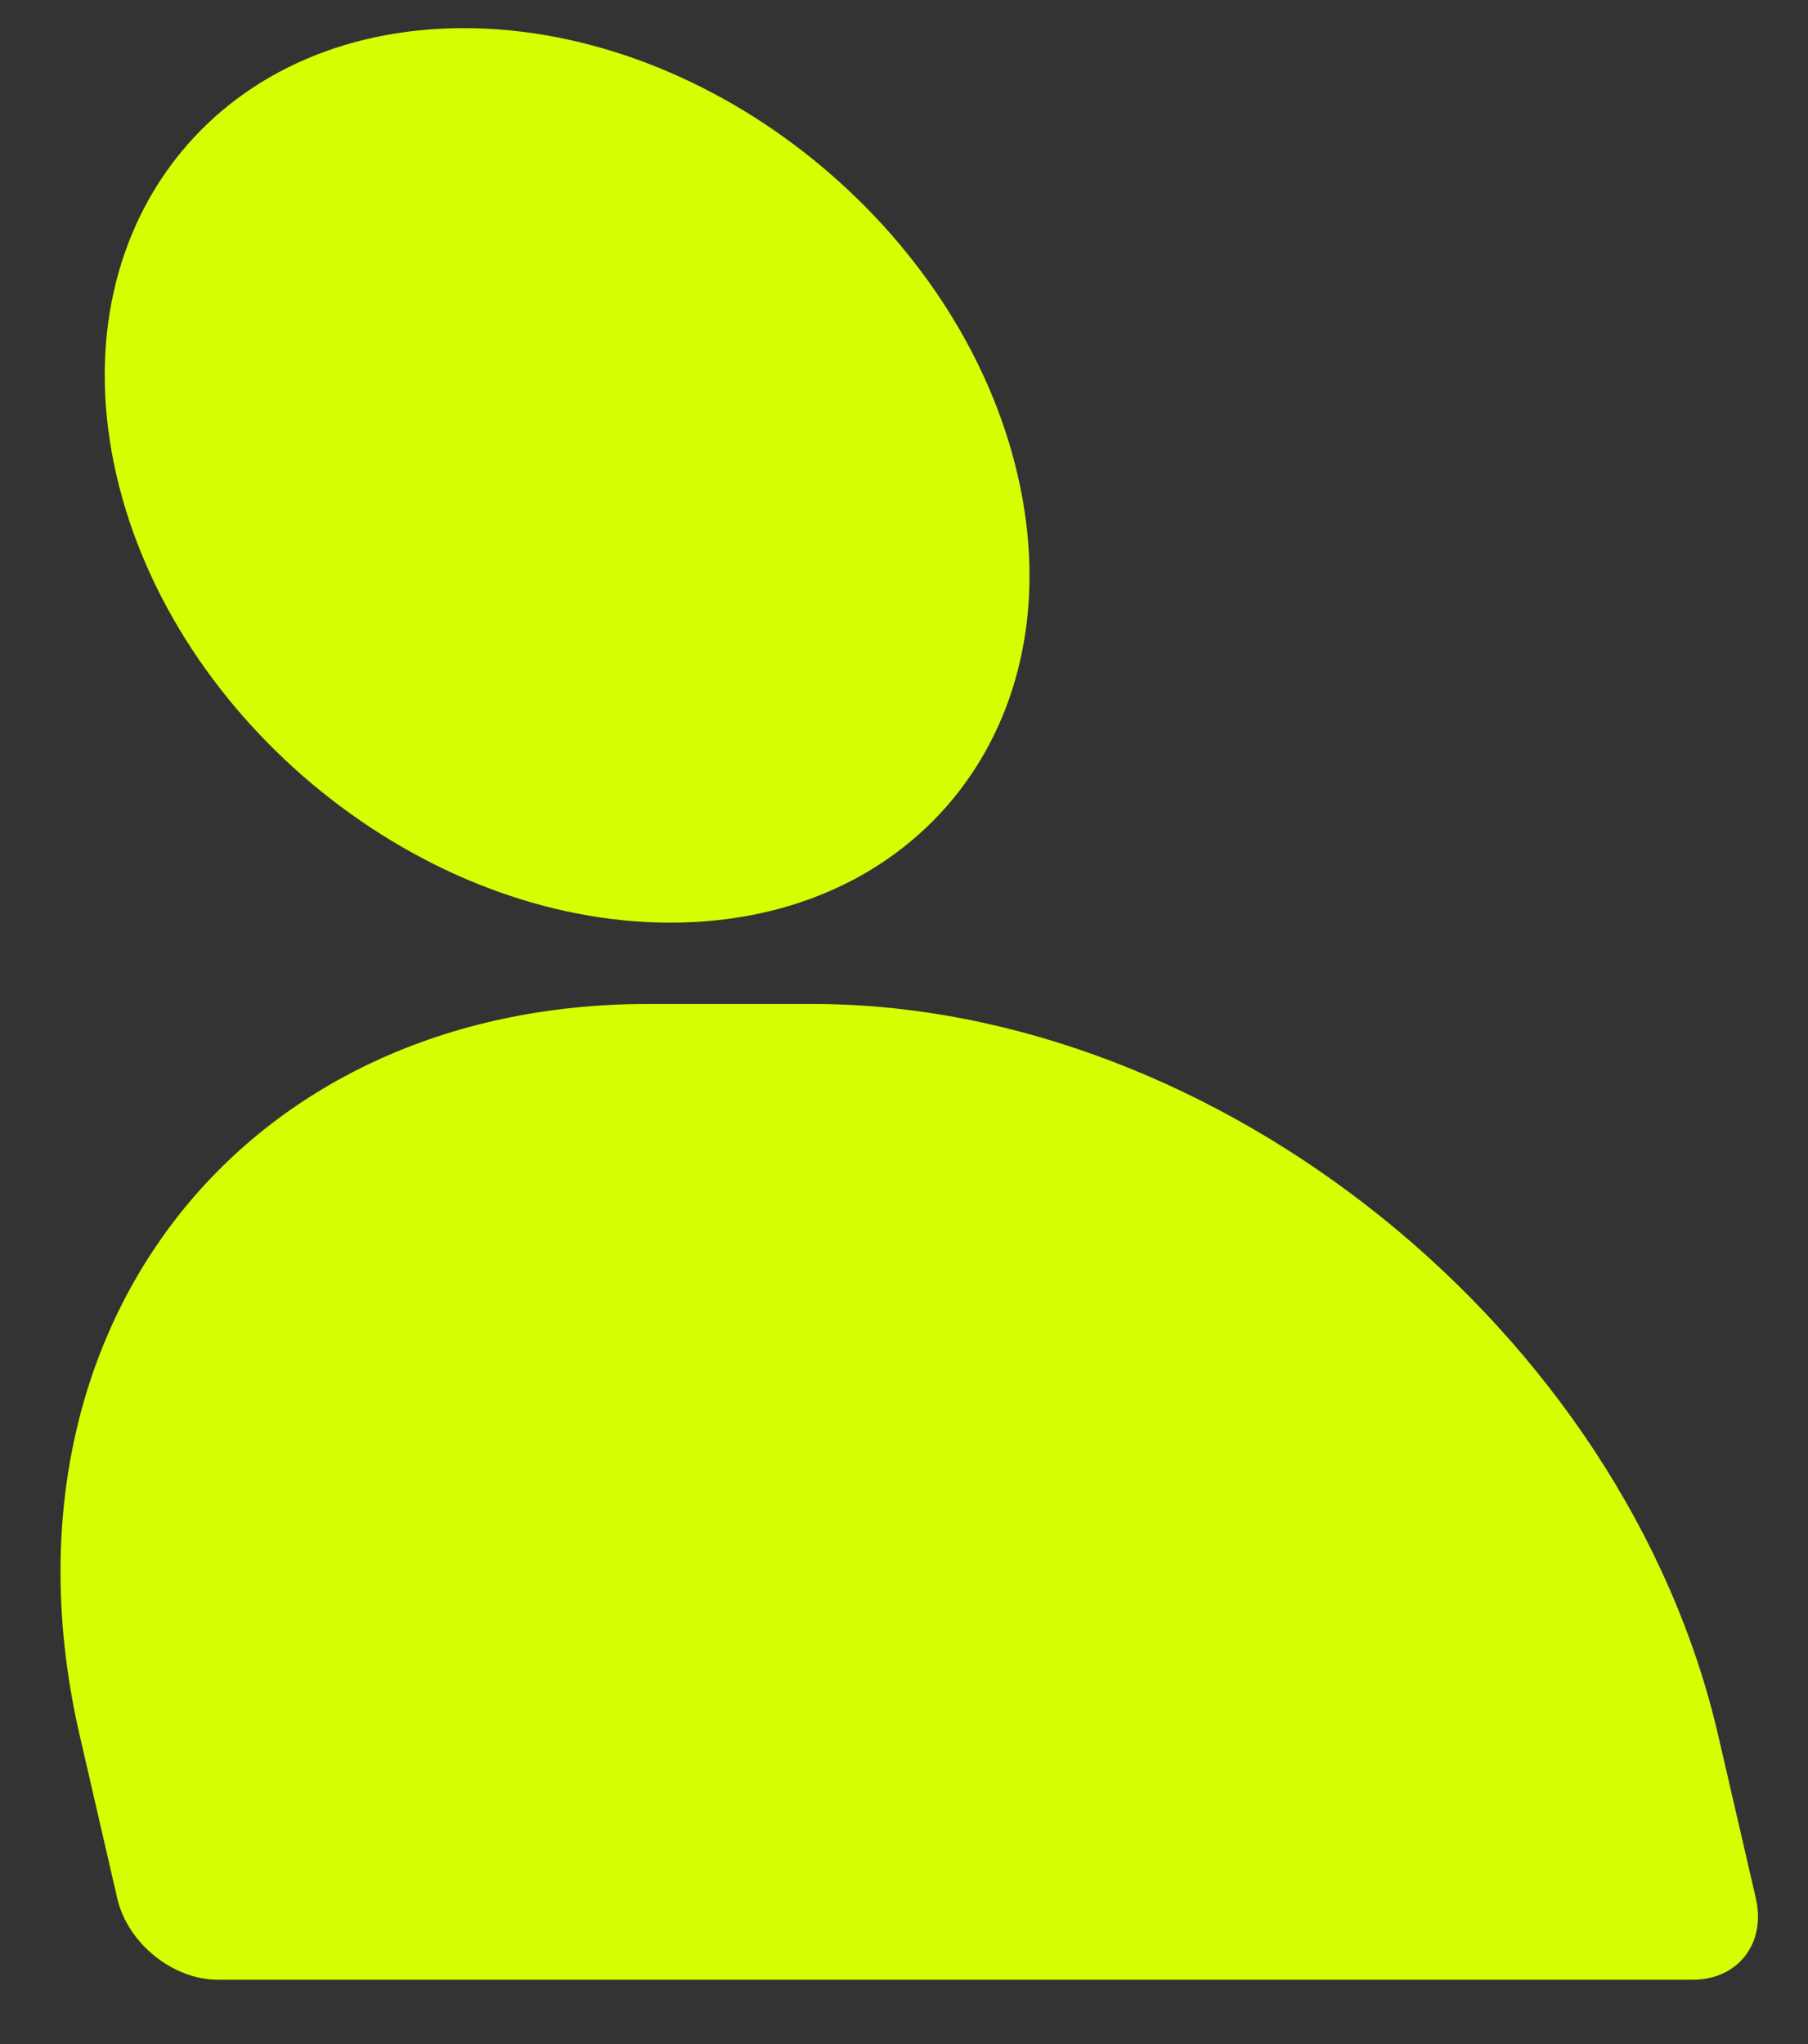 <svg width="23" height="26" viewBox="0 0 23 26" fill="none" xmlns="http://www.w3.org/2000/svg">
<rect x="0" y="0" width="23" height="26" fill="#333333" stroke="none"/>
<path d="M12.947 6.047C13.672 9.189 11.694 11.736 8.528 11.736C5.362 11.736 2.208 9.189 1.482 6.047C0.757 2.905 2.735 0.358 5.901 0.358C9.067 0.358 12.221 2.905 12.947 6.047Z" fill="#D6FF01"/>
<path d="M1.015 22.079C-0.172 16.938 3.065 12.77 8.245 12.77H10.33C15.51 12.77 20.672 16.938 21.859 22.079L22.337 24.148C22.468 24.719 22.109 25.182 21.533 25.182H2.773C2.198 25.182 1.624 24.719 1.492 24.148L1.015 22.079Z" fill="#D6FF01"/>
</svg>
